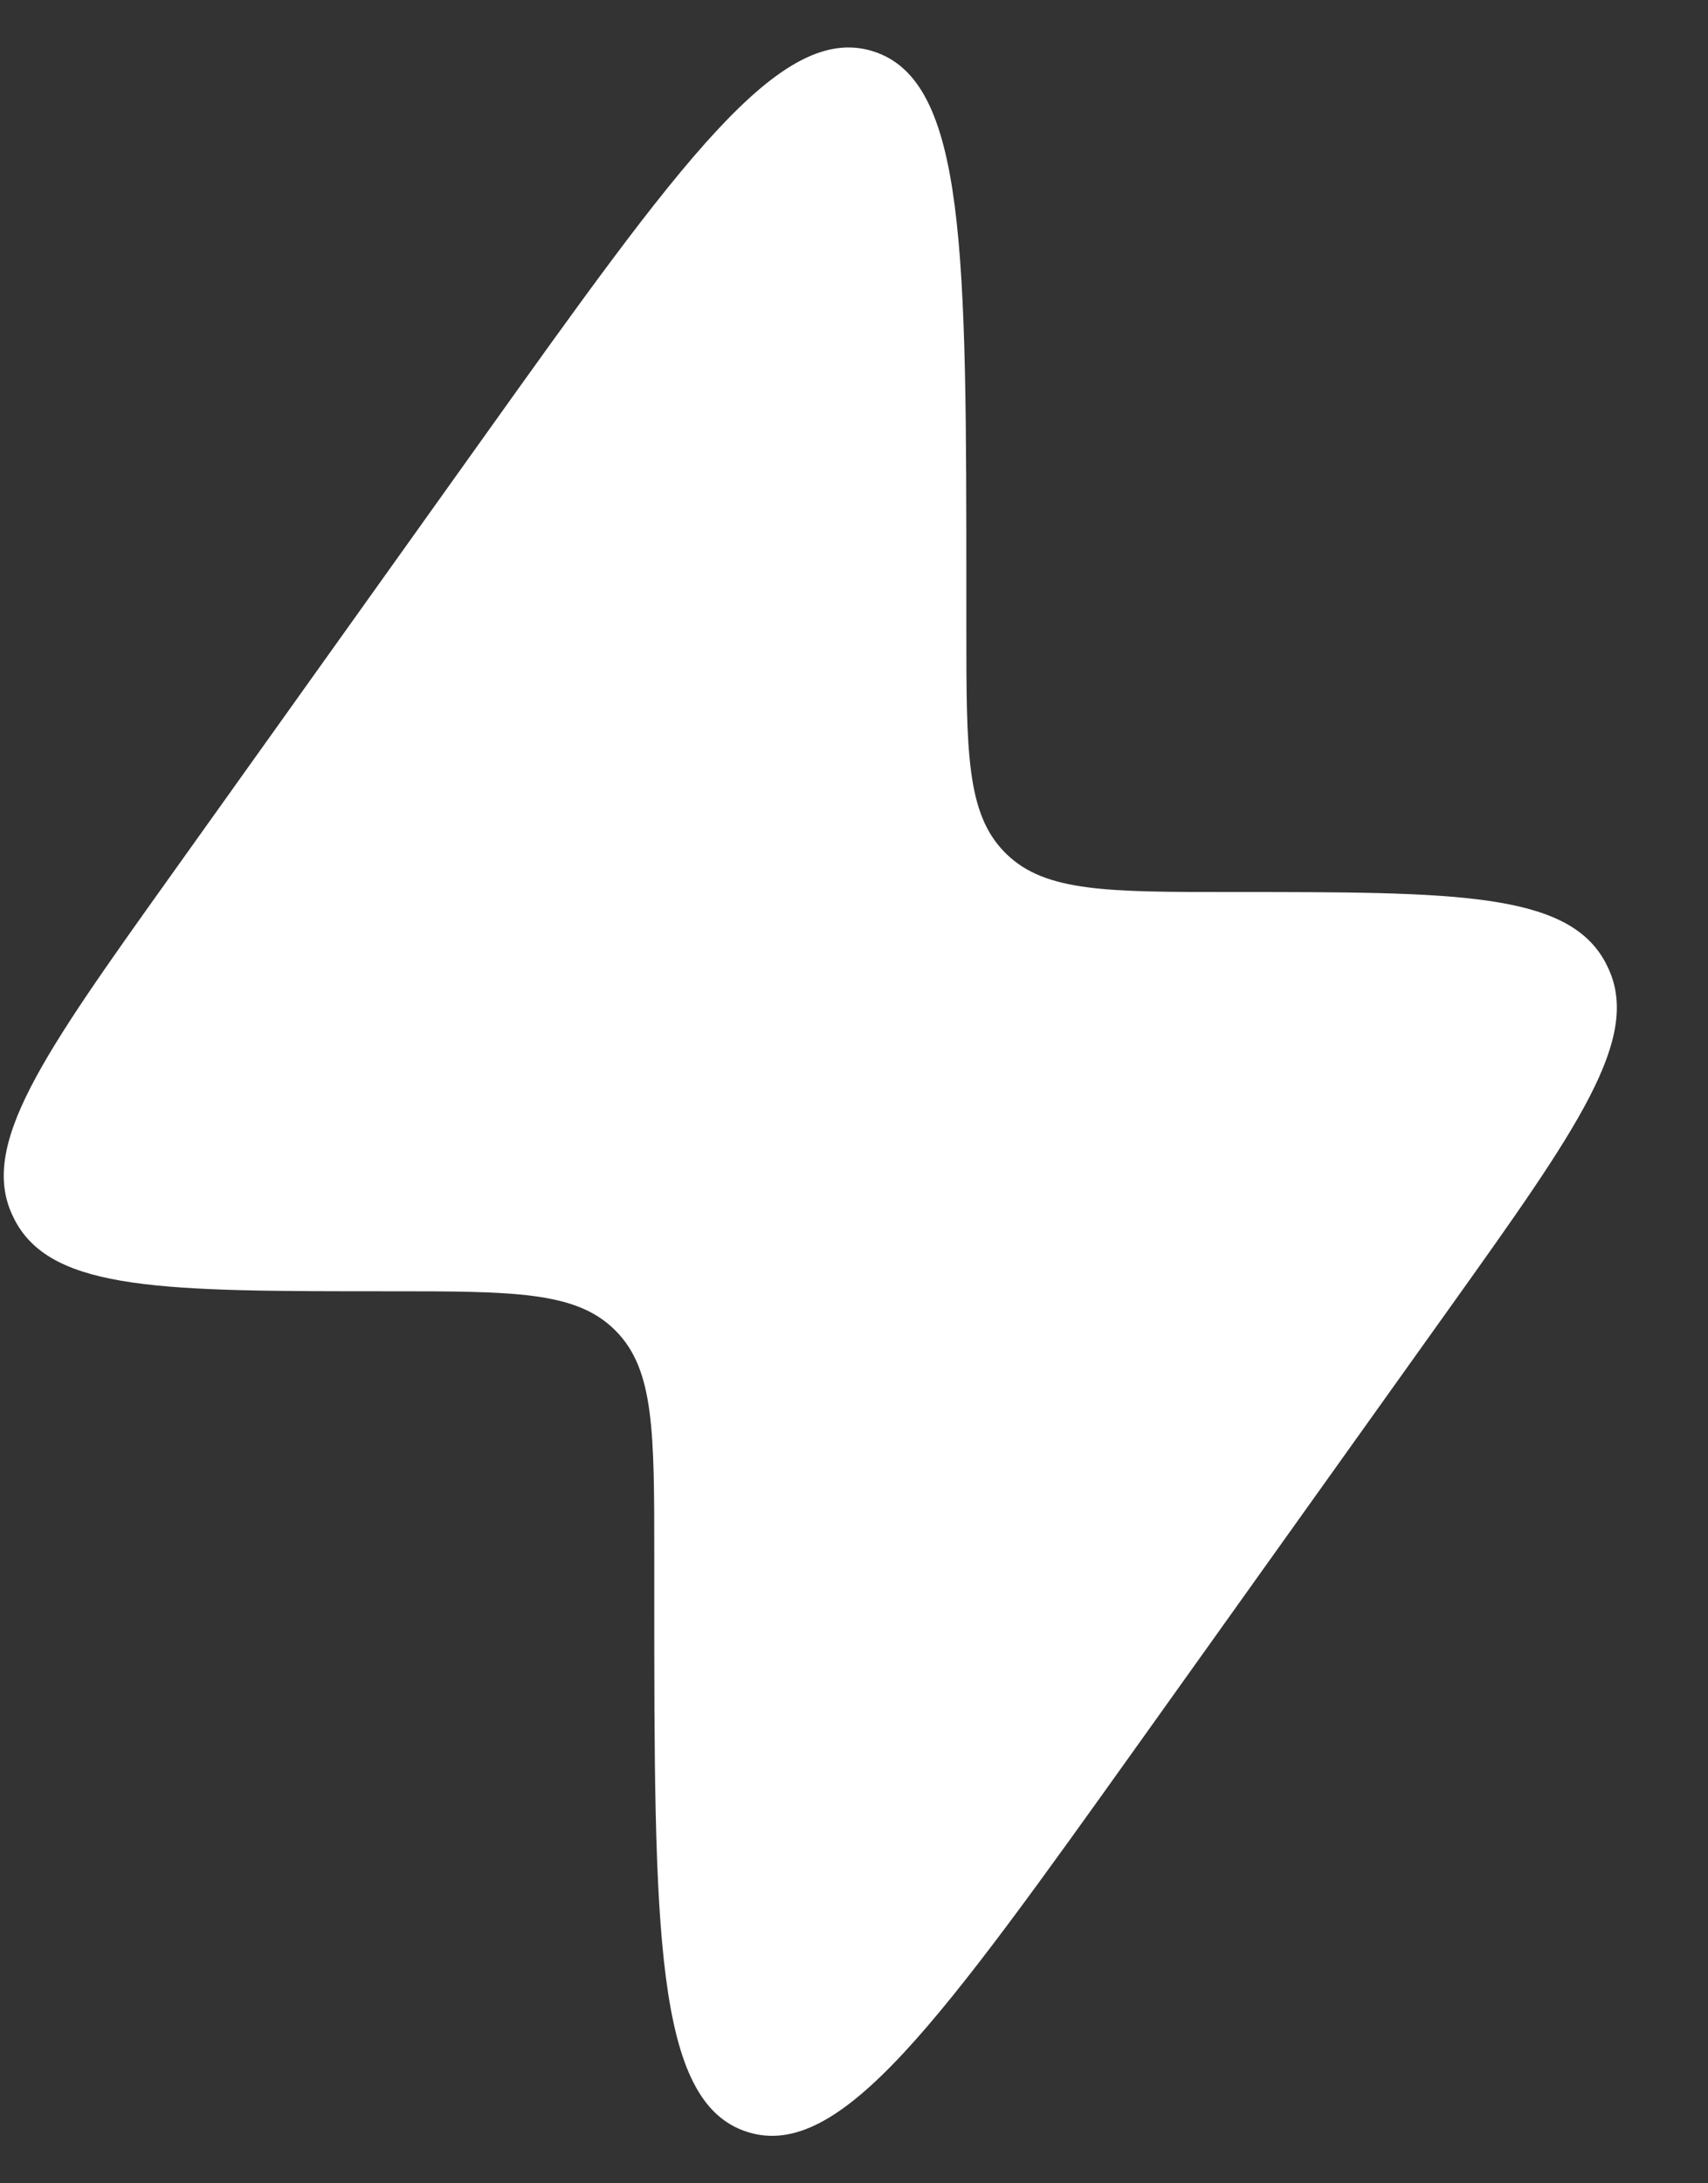 <svg width="18" height="23" viewBox="0 0 18 23" fill="none" xmlns="http://www.w3.org/2000/svg">
<rect x="0" y="0" width="18" height="23" fill="#333333" stroke="none"/>
<path d="M1.813 9.206L5.067 4.648C7.17 1.703 8.222 0.23 9.203 0.541C10.184 0.852 10.184 2.659 10.184 6.272V6.612C10.184 7.916 10.184 8.567 10.586 8.976L10.607 8.997C11.018 9.397 11.673 9.397 12.983 9.397C15.341 9.397 16.52 9.397 16.918 10.137C16.924 10.15 16.931 10.162 16.937 10.175C17.313 10.926 16.631 11.882 15.266 13.794L12.012 18.352C9.909 21.297 8.857 22.77 7.876 22.459C6.895 22.148 6.895 20.341 6.895 16.728L6.895 16.388C6.895 15.084 6.895 14.433 6.493 14.024L6.472 14.003C6.061 13.603 5.406 13.603 4.096 13.603C1.738 13.603 0.56 13.603 0.161 12.863C0.155 12.85 0.148 12.838 0.142 12.825C-0.234 12.074 0.448 11.118 1.813 9.206Z" fill="white"/>
</svg>
